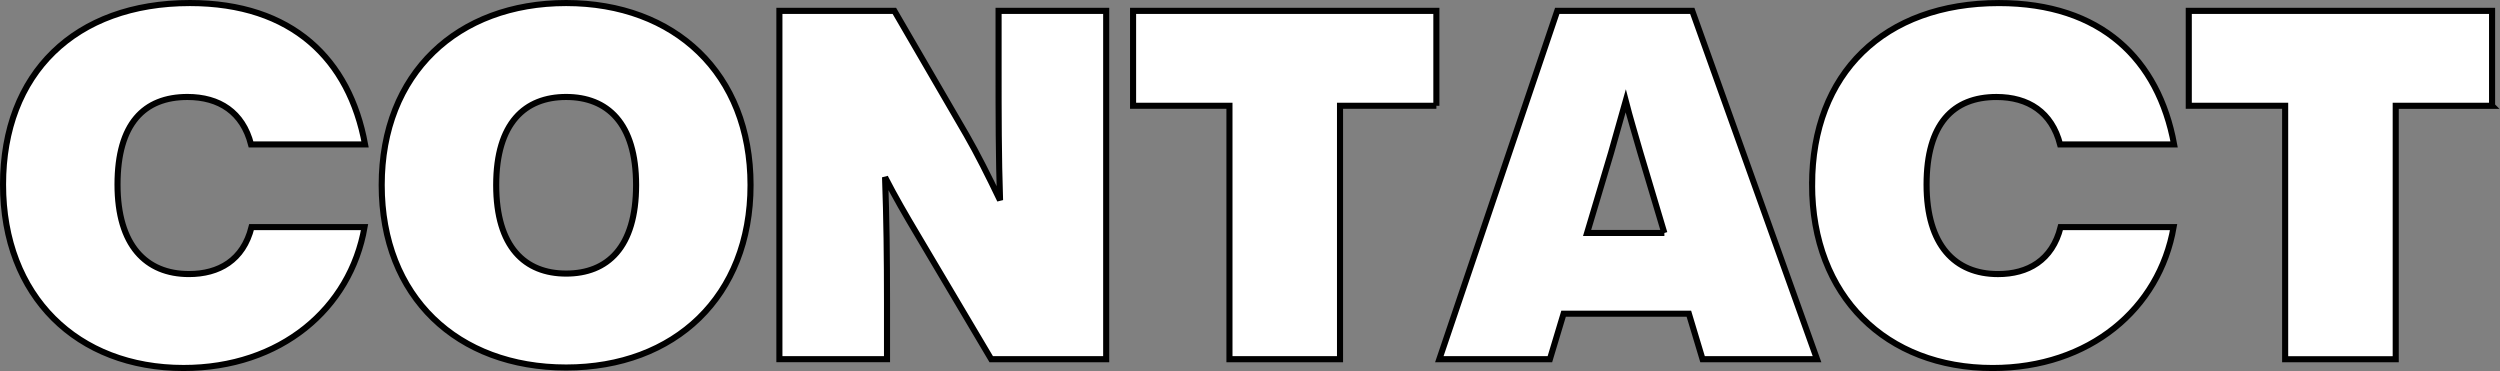 <svg width="822" height="122" viewBox="0 0 822 122" fill="none" xmlns="http://www.w3.org/2000/svg">
<rect x="0" y="0" width="822" height="122" fill="#808080" stroke="none"/>
<path d="M1 60.675C1 24.164 24.649 1 62.444 1C96.059 1 114.878 19.498 120.029 47.484H82.547C79.815 36.869 72.089 31.883 61.638 31.883C47.32 31.883 38.639 40.729 38.639 60.675C38.639 80.622 47.97 90.109 62.123 90.109C71.932 90.109 79.98 85.608 82.712 74.664H119.865C115.199 101.523 92.2 120.992 60.346 120.992C25.448 120.992 1 97.515 1 60.675ZM125.501 60.84C125.501 24.164 150.427 1 186.139 1C221.852 1 246.777 24.164 246.777 60.84C246.777 97.515 221.844 120.836 186.139 120.836C150.434 120.836 125.501 97.672 125.501 60.84ZM209.147 60.84C209.147 40.416 199.659 31.883 186.147 31.883C172.635 31.883 163.148 40.408 163.148 60.84C163.148 81.271 172.635 89.953 186.147 89.953C199.659 89.953 209.147 81.428 209.147 60.84ZM363.716 3.576V118.104H325.914L301.787 77.404C297.763 70.648 294.225 64.534 291.007 58.264C291.493 71.776 291.649 84.802 291.649 99.441V118.096H256.265V3.576H294.068L317.717 44.275C321.256 50.389 325.115 58.107 328.818 65.826C328.333 51.508 328.333 37.84 328.333 22.238V3.576H363.716ZM472.287 34.779H440.598V118.104H404.244V34.779H372.555V3.576H472.279V34.779H472.287ZM555.283 103.144H514.106L509.605 118.104H473.25L512.024 3.576H556.418L597.438 118.104H559.8L555.298 103.144H555.283ZM547.243 76.606L539.36 50.224C537.755 44.596 535.986 38.803 534.538 33.174L529.716 50.224L521.832 76.606H547.251H547.243ZM595.818 60.683C595.818 24.172 619.459 1.008 657.262 1.008C690.877 1.008 709.696 19.506 714.847 47.492H677.365C674.633 36.877 666.906 31.89 656.456 31.89C642.138 31.89 633.456 40.736 633.456 60.683C633.456 80.629 642.787 90.117 656.941 90.117C666.75 90.117 674.797 85.616 677.53 74.672H714.683C710.017 101.531 687.017 121 655.164 121C620.258 121 595.81 97.515 595.81 60.683H595.818ZM819.402 34.787H787.713V118.111H751.358V34.779H719.669V3.576H819.394V34.779L819.402 34.787Z" fill="white" stroke="black" stroke-width="2"/>
</svg>
